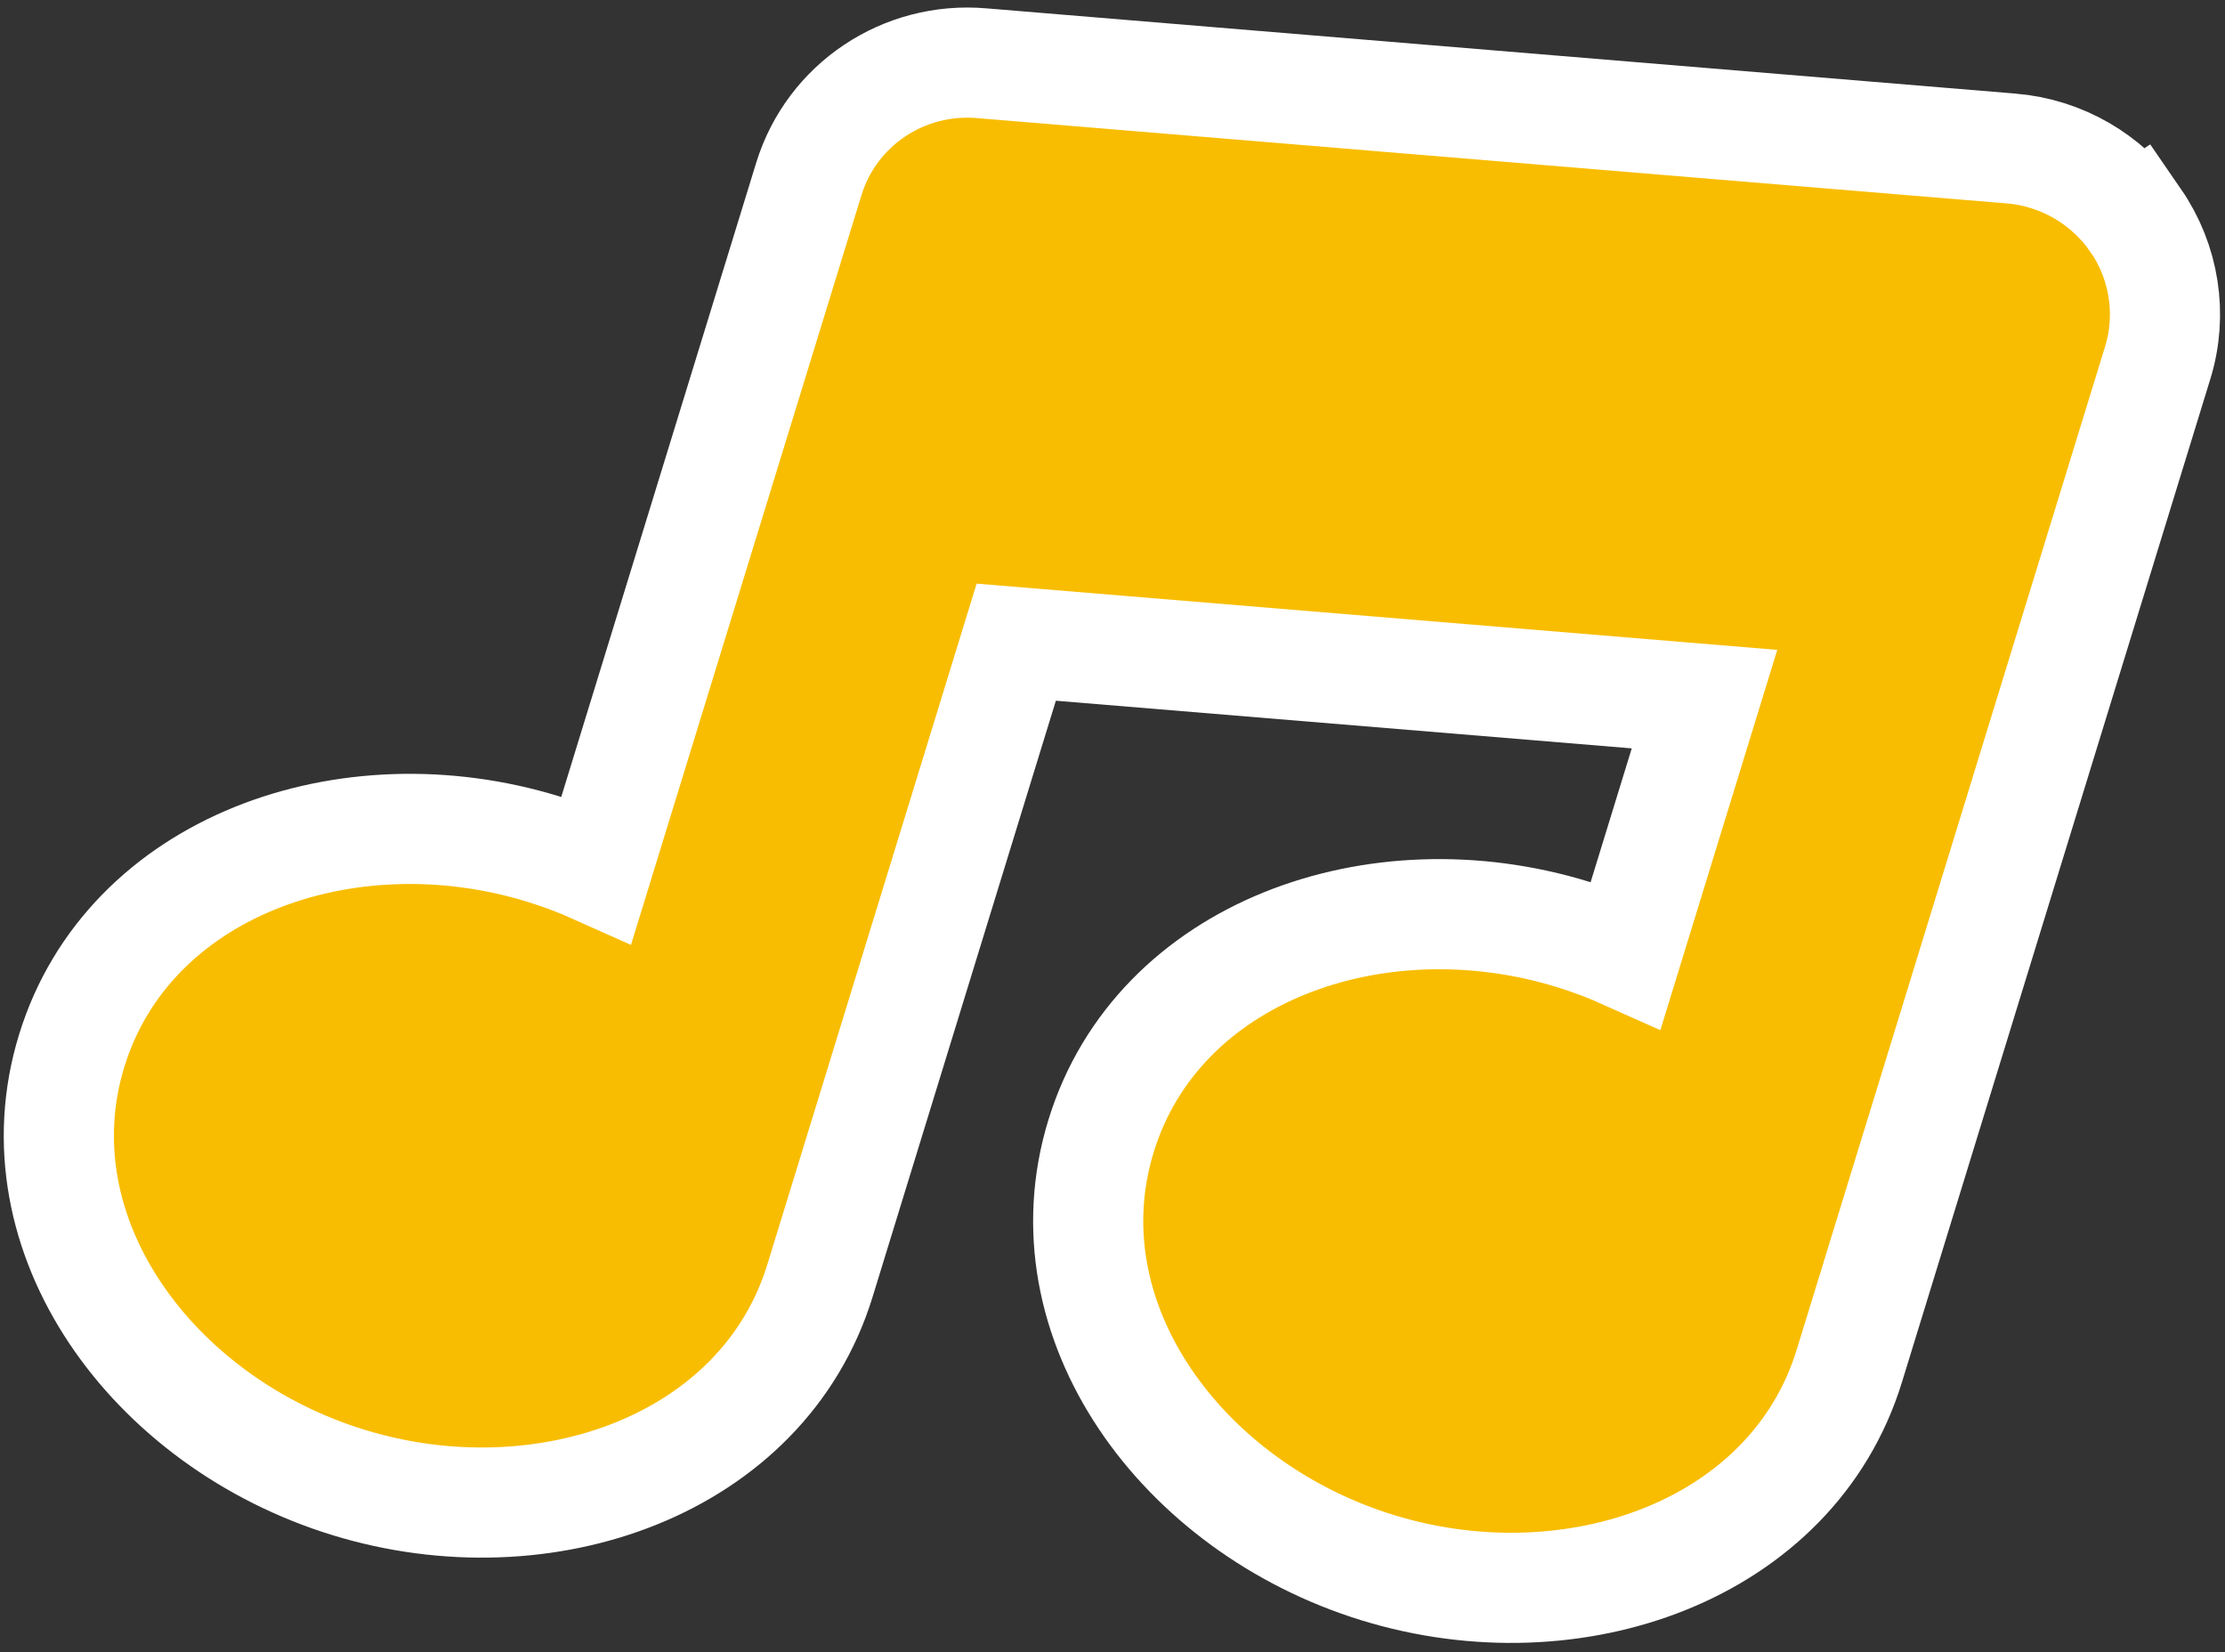 <svg width="202" height="150" viewBox="0 0 202 150" fill="none" xmlns="http://www.w3.org/2000/svg">
<rect x="0" y="0" width="202" height="150" fill="#333333" stroke="none"/>
<path d="M182.582 13.48C187.129 13.862 191.276 16.241 193.882 20.001L193.887 19.998C196.494 23.782 197.242 28.534 195.895 32.916L167.891 124.006C162.751 140.727 142.916 147.795 125.088 142.314C107.26 136.833 94.821 119.843 99.962 103.122C105.102 86.401 124.937 79.333 142.766 84.814C144.44 85.329 146.062 85.94 147.621 86.639L154.746 63.465L92.261 58.295L74.439 116.265C69.299 132.986 49.463 140.054 31.636 134.573C13.808 129.092 1.369 112.103 6.51 95.382C11.65 78.66 31.485 71.592 49.313 77.073C50.987 77.588 52.61 78.199 54.169 78.898L73.428 16.255C75.51 9.481 82.055 5.132 89.124 5.739L182.576 13.48L182.582 13.48Z" fill="#F8BD00" stroke="white" stroke-width="10"/>
</svg>
